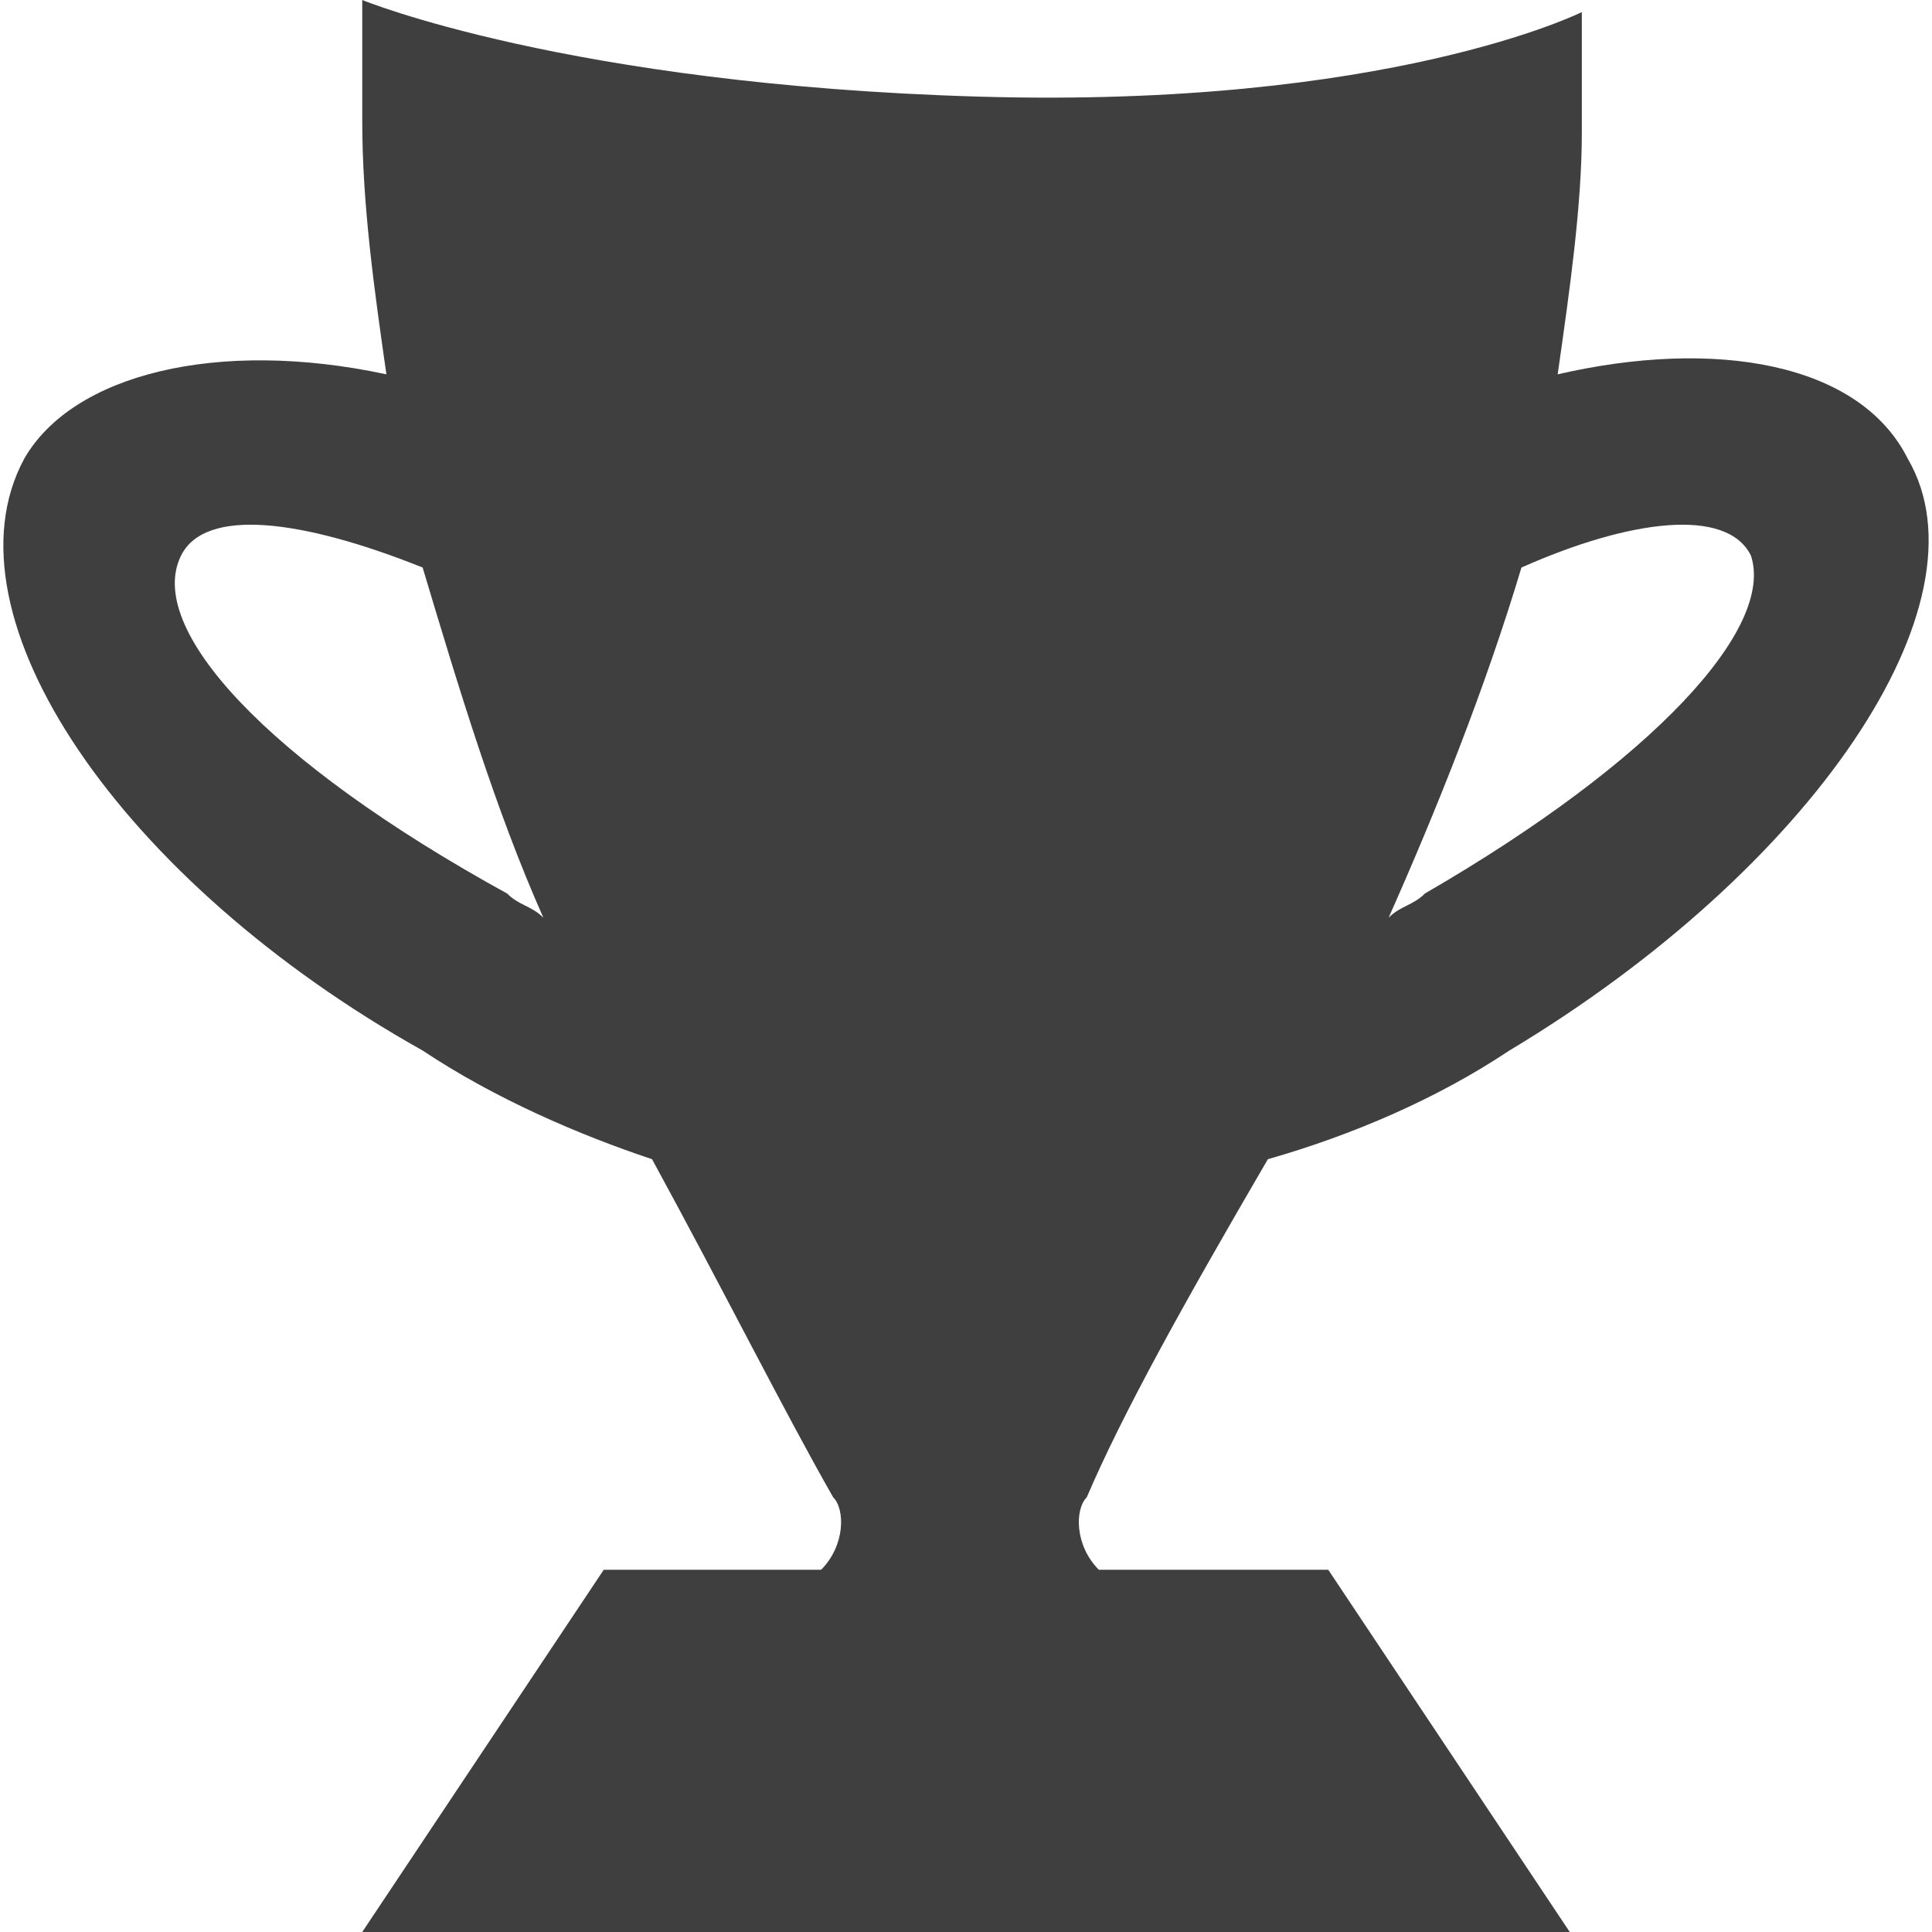 <!DOCTYPE svg PUBLIC "-//W3C//DTD SVG 1.1//EN" "http://www.w3.org/Graphics/SVG/1.1/DTD/svg11.dtd"><svg xmlns="http://www.w3.org/2000/svg" width="16" height="16" viewBox="0 0 16 16" preserveAspectRatio="xMinYMid meet" overflow="visible"><path d="M10.5 9.6c.7-.2 1.4-.5 2-.9 2.5-1.5 4-3.7 3.3-4.9-.4-.8-1.6-1-2.9-.7.1-.7.2-1.4.2-2v-1s-1.6.8-5 .7C4.7.7 3 0 3 0v1c0 .7.1 1.4.2 2.1-1.4-.3-2.6 0-3 .7-.7 1.3.8 3.5 3.3 4.9.6.4 1.3.7 1.9.9.6 1.1 1.1 2.1 1.5 2.8.1.1.1.4-.1.6H5l-2 3h10l-2-3H9.1c-.2-.2-.2-.5-.1-.6.3-.7.8-1.6 1.5-2.8zm4-5c.2.6-.8 1.7-2.7 2.8-.1.1-.2.1-.3.2.4-.9.8-1.9 1.1-2.9.9-.4 1.7-.5 1.9-.1zM4.2 7.4c-2-1.1-3-2.2-2.7-2.8.2-.4 1-.3 2 .1.3 1 .6 2 1 2.9-.1-.1-.2-.1-.3-.2z" fill="#3f3f3f"/></svg>